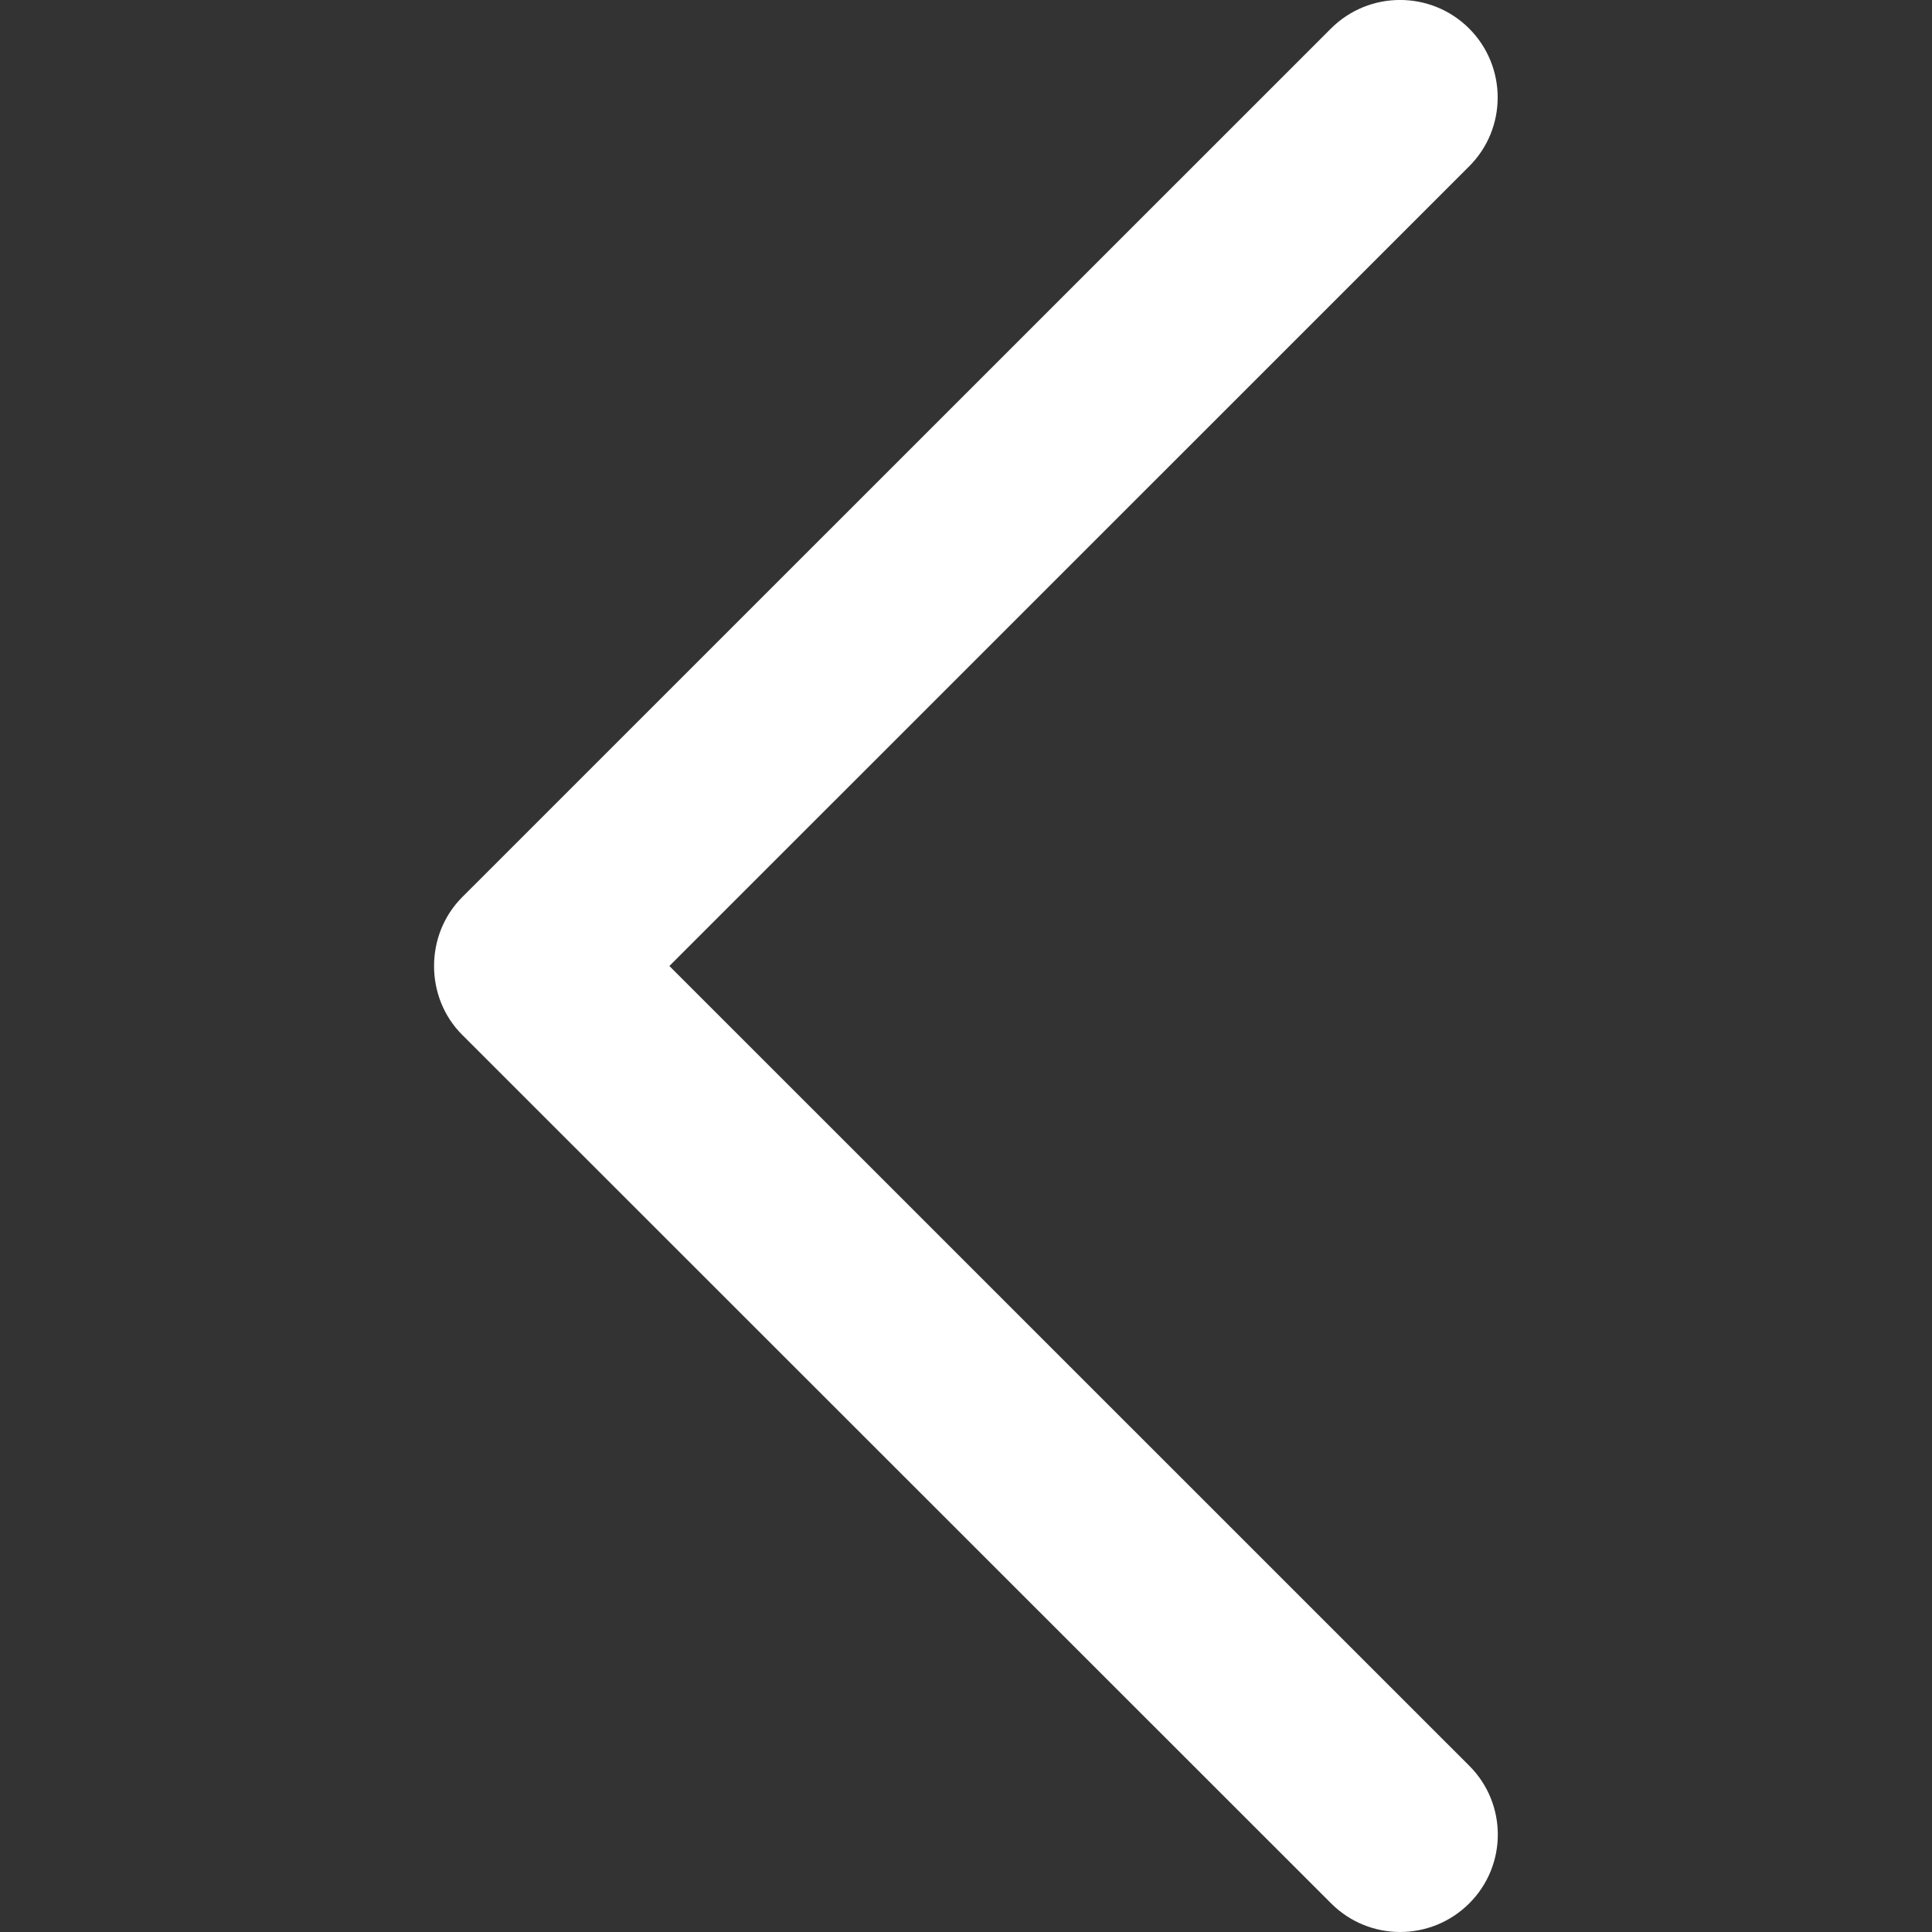 <svg width="15" height="15" viewBox="0 0 15 15" fill="none" xmlns="http://www.w3.org/2000/svg">
<rect x="0" y="0" width="15" height="15" fill="#333333" stroke="none"/>
<g clip-path="url(#clip0)">
<path d="M3.589 8.035L10.335 14.778C10.631 15.074 11.11 15.074 11.407 14.778C11.703 14.483 11.703 14.004 11.407 13.709L5.197 7.5L11.406 1.292C11.702 0.997 11.702 0.517 11.406 0.221C11.11 -0.074 10.63 -0.074 10.334 0.221L3.589 6.965C3.297 7.257 3.297 7.744 3.589 8.035Z" fill="white"/>
</g>
<defs>
<clipPath id="clip0">
<rect width="15" height="15" fill="white"/>
</clipPath>
</defs>
</svg>
